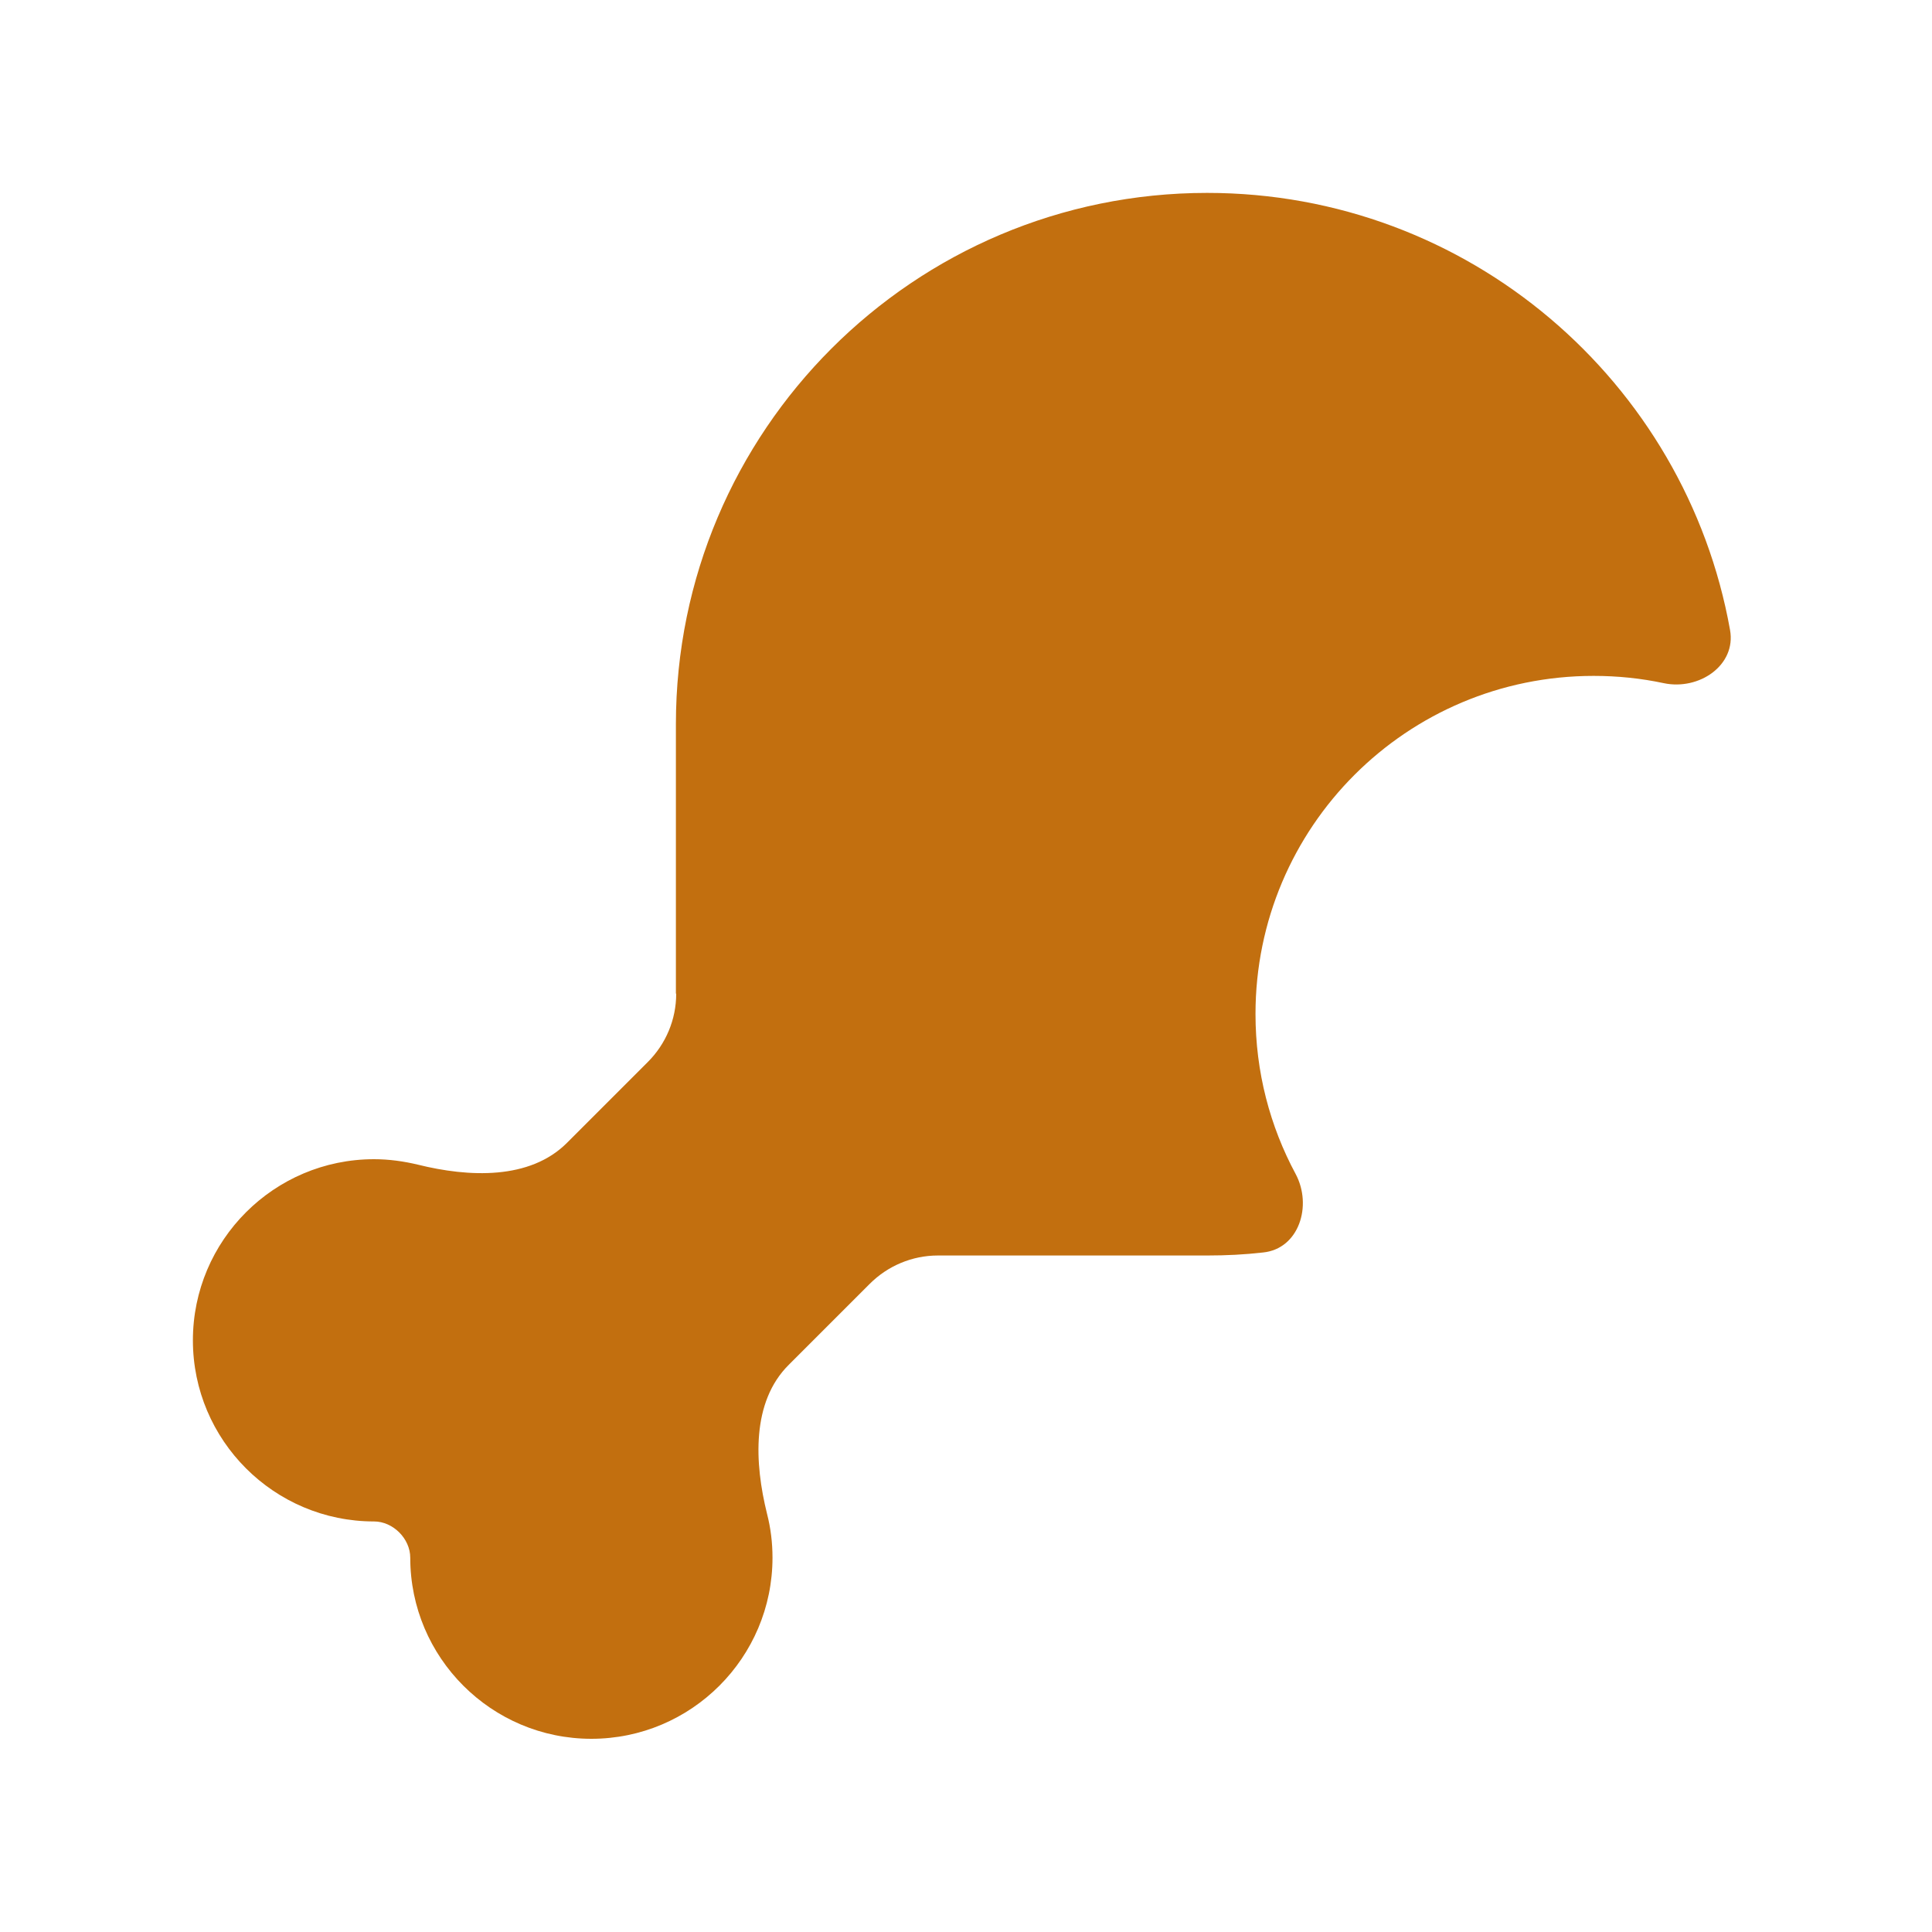 <svg xmlns="http://www.w3.org/2000/svg" viewBox="0 0 640 640"><!--!Font Awesome Free 7.1.0 by @fontawesome - https://fontawesome.com License - https://fontawesome.com/license/free Copyright 2025 Fonticons, Inc.--><path fill="#c26f0f" d="M224 329.2C224 337.7 220.6 345.8 214.6 351.8L187.8 378.6C175.5 390.9 155.3 390 138.4 385.8C133.8 384.7 128.9 384 123.9 384C90.8 384 63.9 410.9 63.9 444C63.9 477.1 90.8 504 123.9 504C130.2 504 135.9 509.7 135.9 516C135.9 549.1 162.8 576 195.9 576C229 576 255.9 549.1 255.9 516C255.9 511 255.3 506.2 254.1 501.5C249.9 484.6 248.9 464.4 261.3 452.1L288.1 425.3C294.1 419.3 302.2 415.9 310.7 415.9L399.9 415.9C406.2 415.9 412.3 415.6 418.4 414.9C430.3 413.7 434.8 399.4 429.2 388.9C420.7 373.1 415.9 355.1 415.9 335.9C415.9 274 466 223.9 527.9 223.9C535.9 223.9 543.6 224.7 551.1 226.3C562.8 228.8 575.2 220.4 573.1 208.7C558.4 126.4 486.4 63.9 399.9 63.9C302.7 63.9 223.9 142.7 223.9 239.9L223.9 329.1z"/></svg>